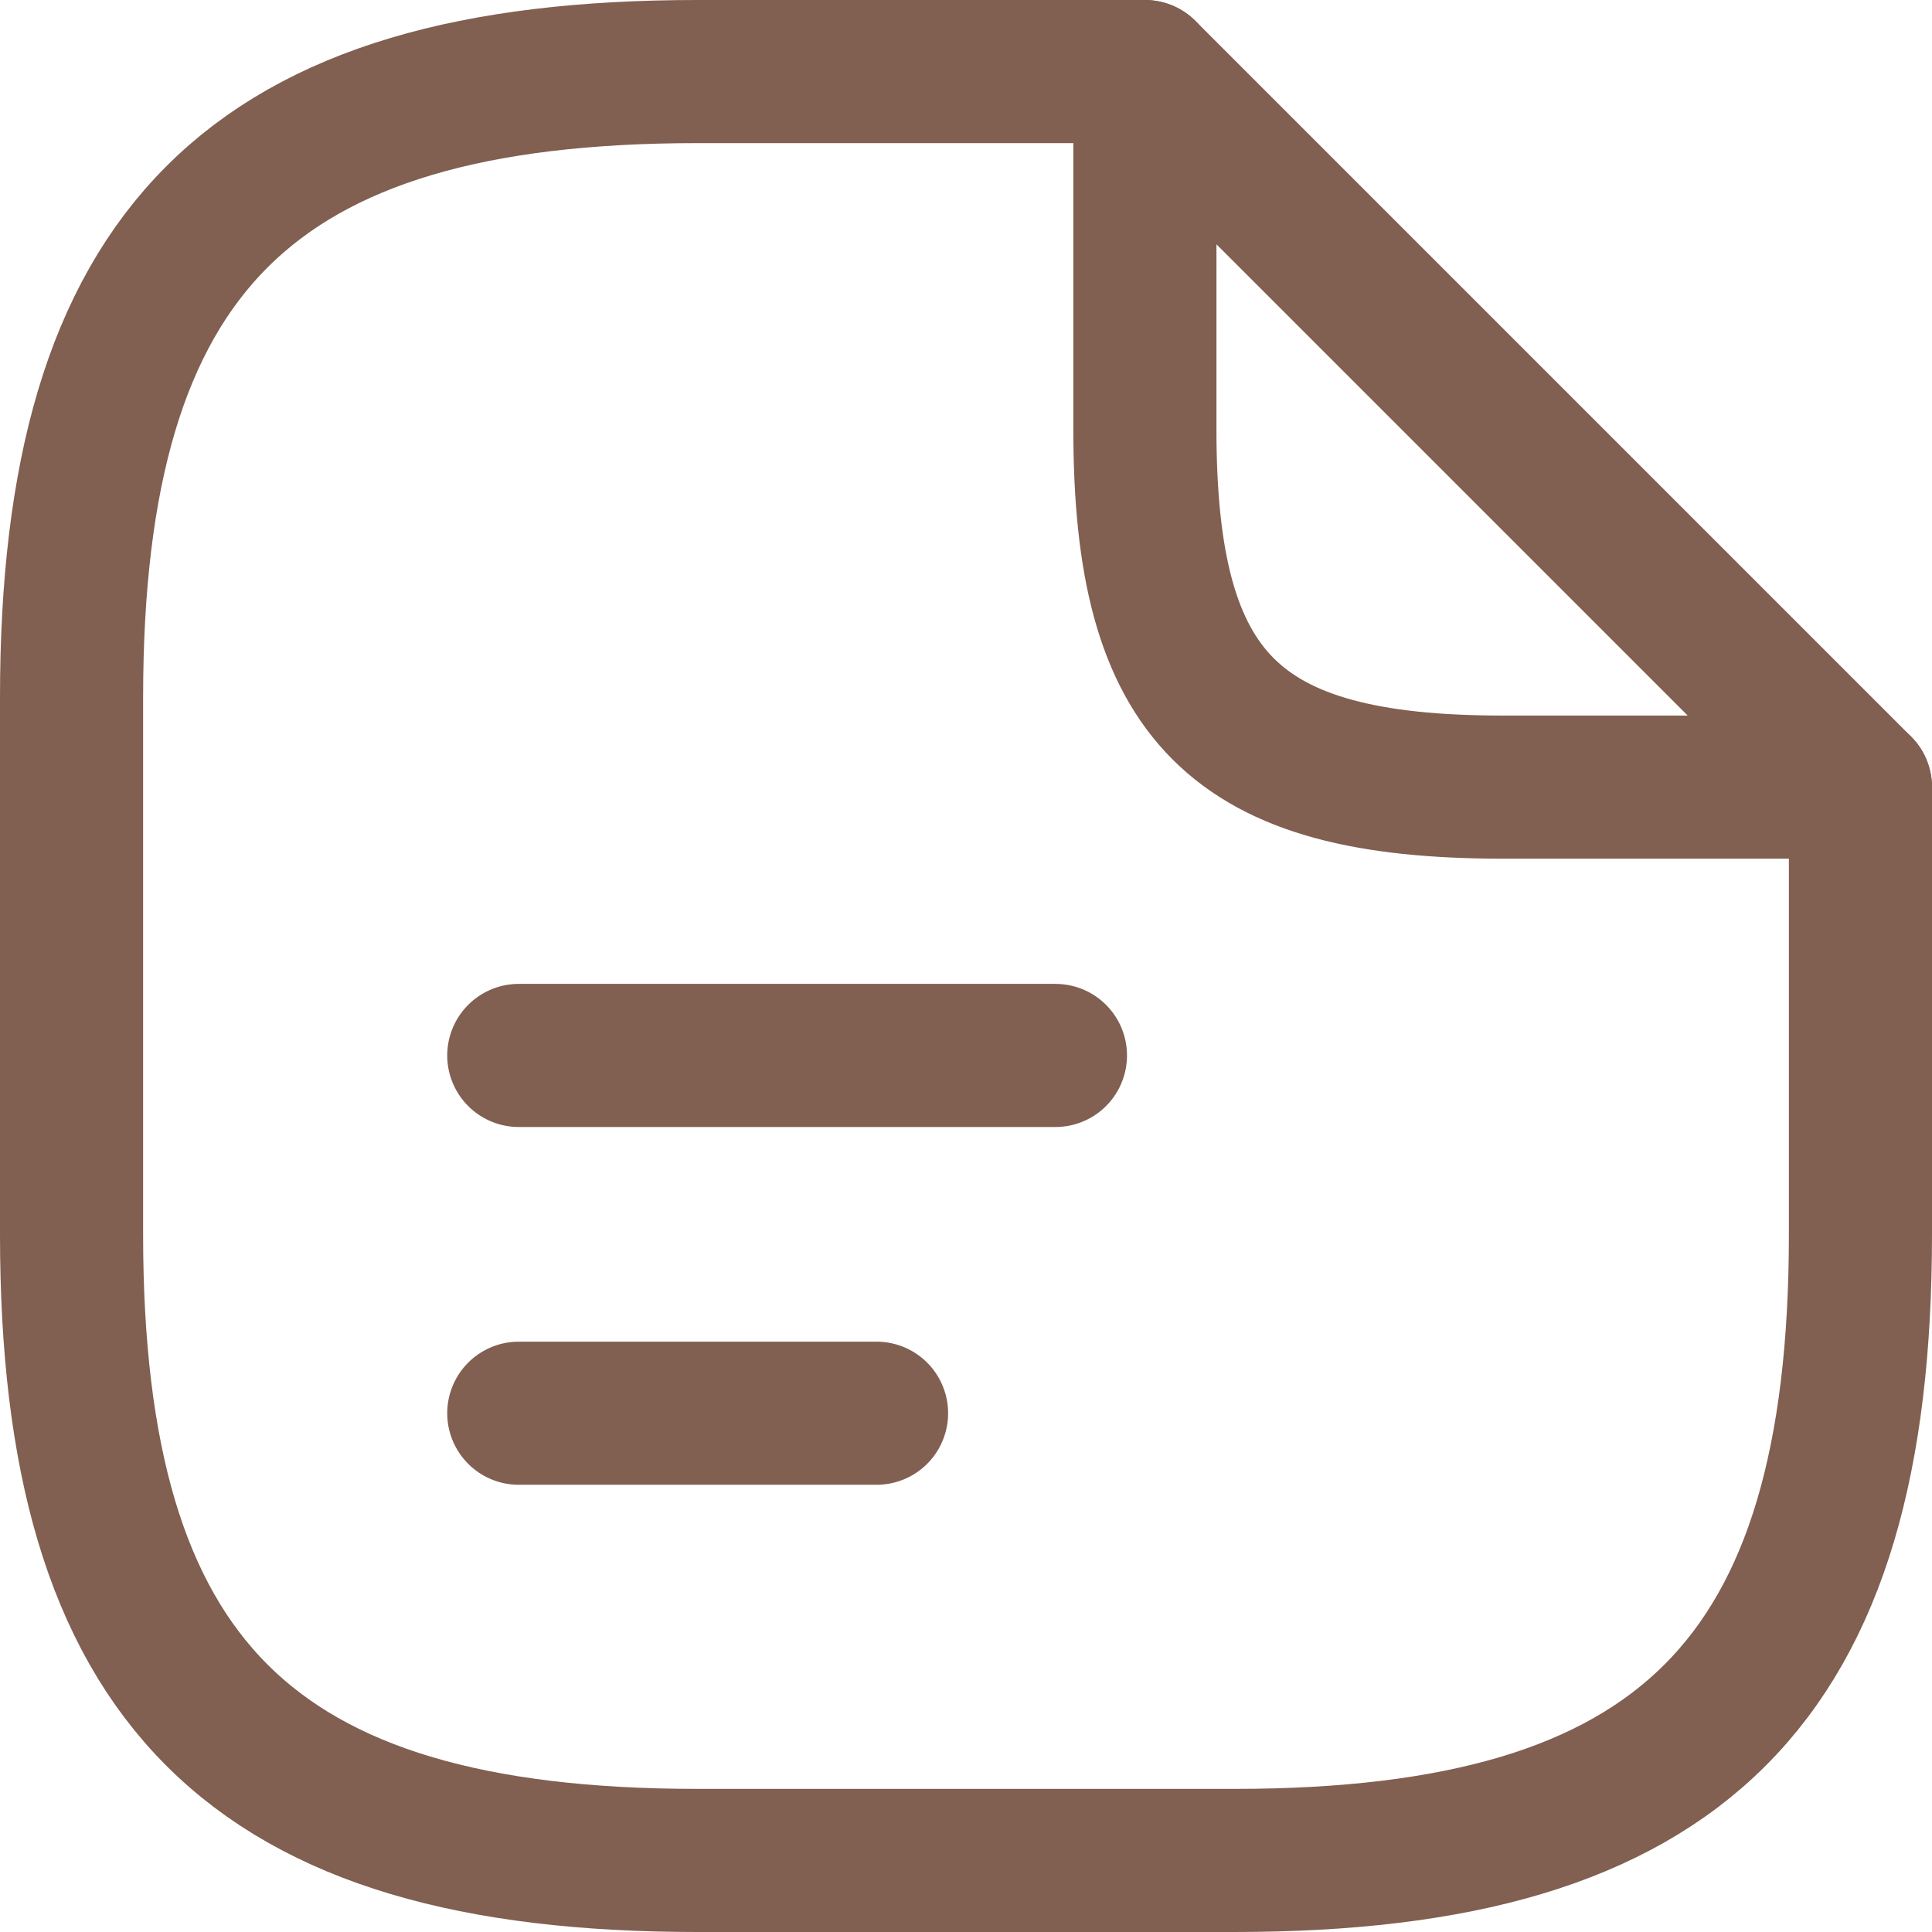 <svg width="27" height="27" viewBox="0 0 27 27" fill="none" xmlns="http://www.w3.org/2000/svg">
<path d="M26 11V17.25C26 23.5 23.5 26 17.25 26H9.75C3.5 26 1 23.5 1 17.25V9.75C1 3.5 3.5 1 9.75 1H16" stroke="#815F51" stroke-width="2" stroke-linecap="round" stroke-linejoin="round"/>
<path d="M26 11H21C17.25 11 16 9.75 16 6V1L26 11Z" stroke="#815F51" stroke-width="2" stroke-linecap="round" stroke-linejoin="round"/>
<path d="M7.25 14.75H14.75" stroke="#815F51" stroke-width="2" stroke-linecap="round" stroke-linejoin="round"/>
<path d="M7.25 19.75H12.25" stroke="#815F51" stroke-width="2" stroke-linecap="round" stroke-linejoin="round"/>
</svg>

